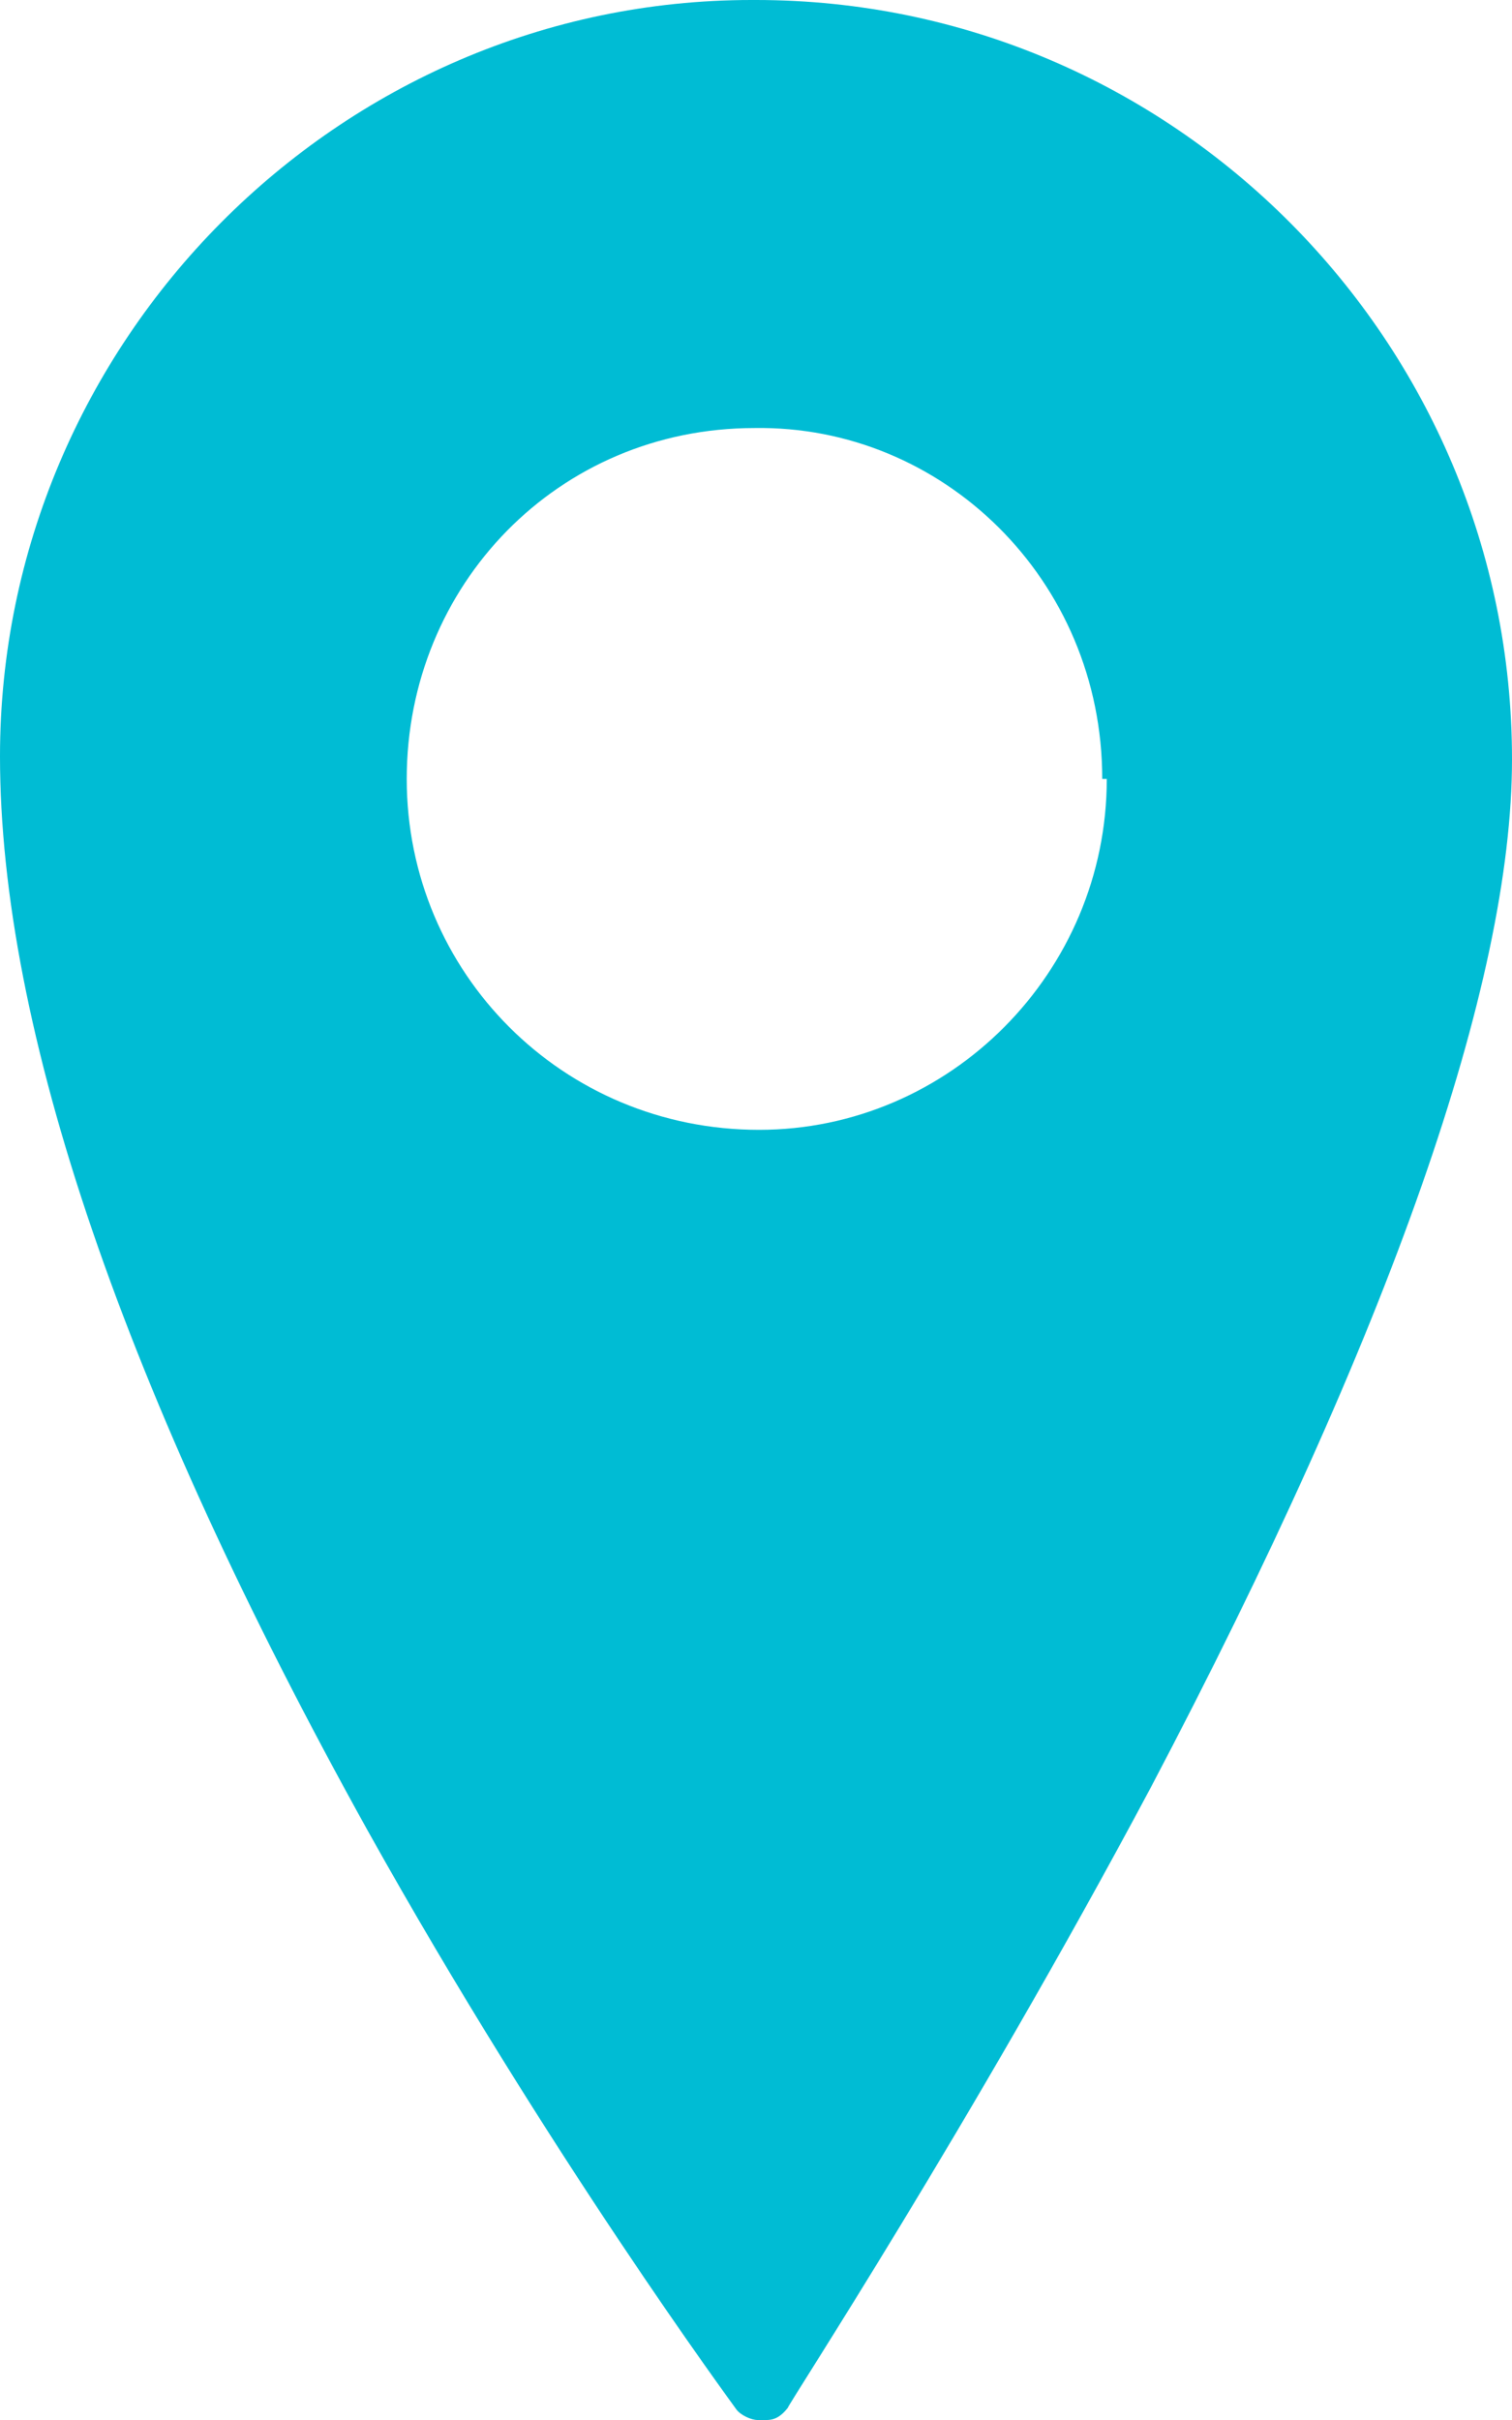 <svg xmlns="http://www.w3.org/2000/svg" width="10" height="16"><path fill="#00bcd4" d="M5 0h-.03C2.24 0 0 2.26 0 5c0 1.8.82 4.2 2.43 7.1 1.2 2.15 2.42 3.8 2.44 3.83.03.04.1.07.14.07h.06c.06 0 .1-.03.14-.08 0-.02 1.2-1.85 2.4-4.1C9.2 8.8 10 6.5 10 5.02 10 2.26 7.76 0 5 0zm2.32 5.15c0 1.28-1.04 2.32-2.3 2.32-1.3 0-2.33-1.04-2.33-2.32 0-1.28 1-2.32 2.3-2.32 1.24-.02 2.3 1 2.3 2.32z"/></svg>